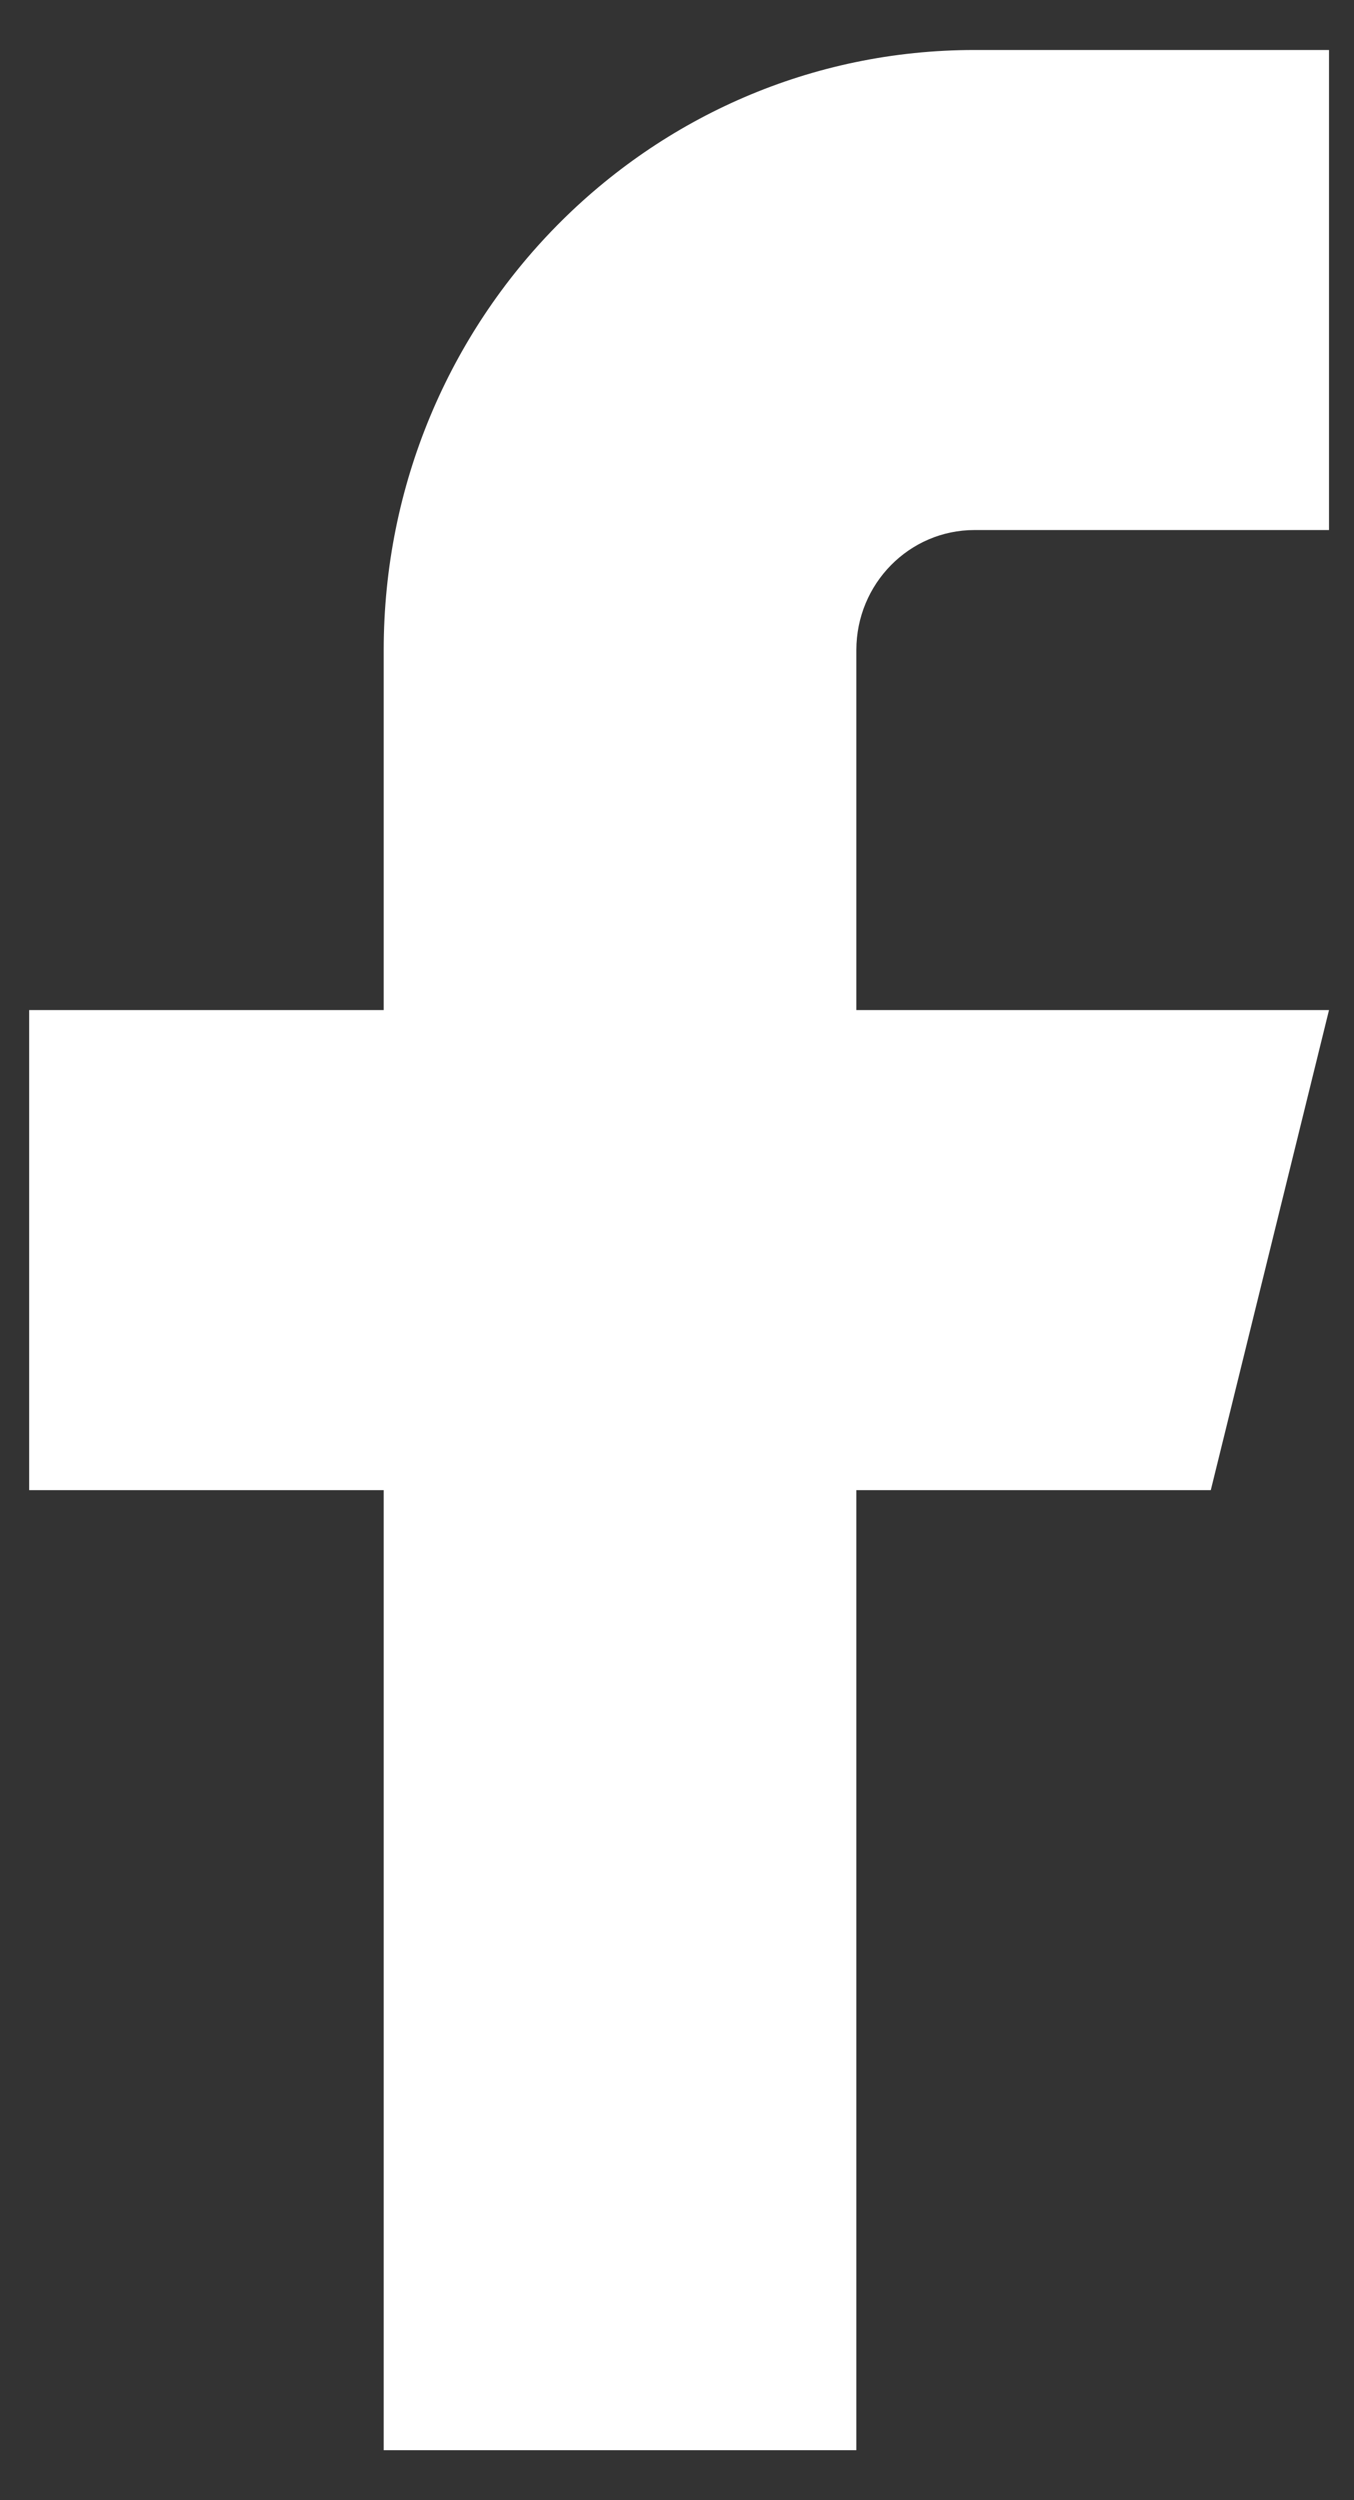 <?xml version="1.0" encoding="UTF-8"?>
<svg width="13px" height="24px" viewBox="0 0 13 24" version="1.1" xmlns="http://www.w3.org/2000/svg" xmlns:xlink="http://www.w3.org/1999/xlink">
    <rect x="0" y="0" width="13" height="24" fill="#333333" stroke="none"/>
    <!-- Generator: Sketch 53.2 (72643) - https://sketchapp.com -->
    <title>facebook</title>
    <desc>Created with Sketch.</desc>
    <g id="Symbols" stroke="none" stroke-width="1" fill="none" fill-rule="evenodd">
        <g id="Footer-+-Sock---HiFi" transform="translate(-1045, -613)" fill="#FFFFFF">
            <g id="footer-+-sock---contained">
                <g id="footer-+-sock" transform="translate(-177, 0)">
                    <g id="footer" transform="translate(177, 448)">
                        <g id="content" transform="translate(61, 63)">
                            <g id="social-links" transform="translate(967, 90)">
                                <g id="facebook">
                                    <g transform="translate(17.28, 12.48)" id="Shape">
                                        <path d="M12.48,0 L9.076,0 C5.943,5.1159077e-16 3.404,2.579 3.404,5.76 L3.404,9.216 L0,9.216 L0,13.824 L3.404,13.824 L3.404,23.04 L7.942,23.04 L7.942,13.824 L11.345,13.824 L12.48,9.216 L7.942,9.216 L7.942,5.76 C7.942,5.124 8.45,4.608 9.076,4.608 L12.48,4.608 L12.48,0 Z"></path>
                                    </g>
                                </g>
                            </g>
                        </g>
                    </g>
                </g>
            </g>
        </g>
    </g>
</svg>